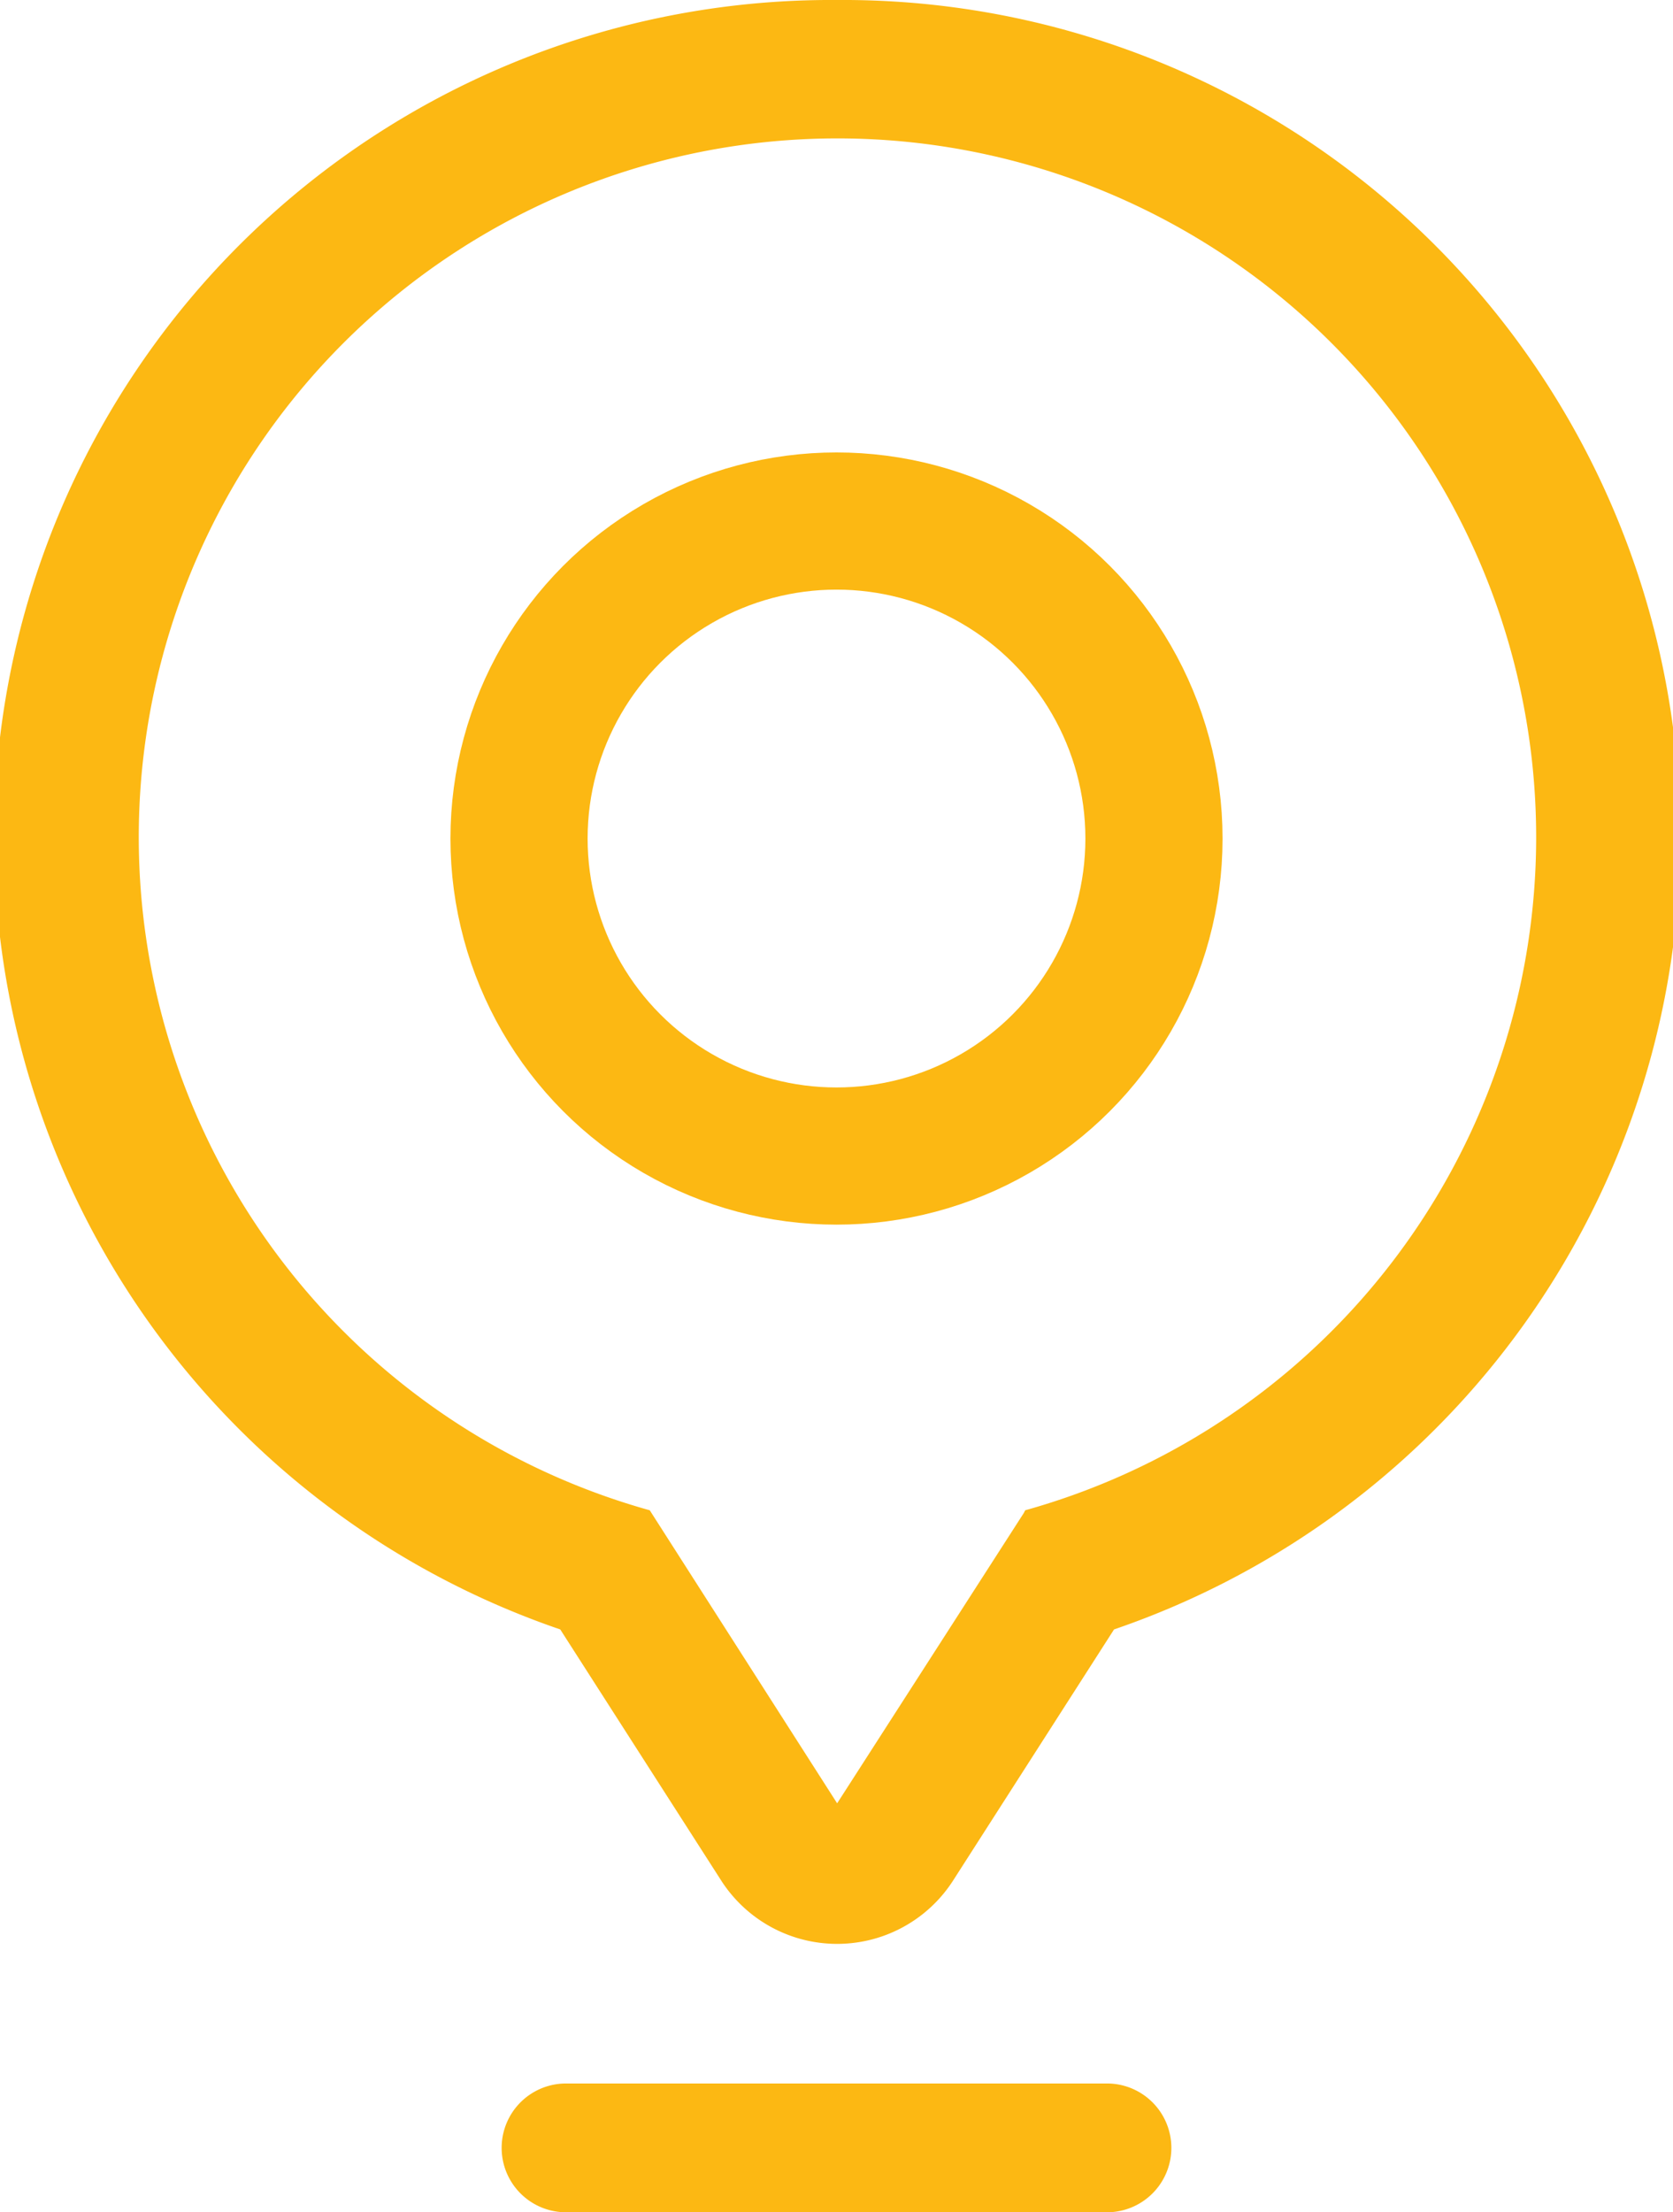 <svg xmlns="http://www.w3.org/2000/svg" viewBox="0 0 25.98 34.35"><path fill="#fcb813" d="M13 0a13 13 0 0 0-4.3 25.3l2.5 3.9a2.14 2.14 0 0 0 3.6 0l2.5-3.9A13 13 0 0 0 13 0zm2.9 23.49L13 28l-2.91-4.55a10.85 10.85 0 1 1 5.83 0zM17.19 32.35h-8.4a1 1 0 0 0 0 2h8.4a1 1 0 0 0 0-2z"/><circle cx="12.99" cy="13.02" r="4.93" fill="none" stroke="#fcb813" stroke-miterlimit="10" stroke-width="2.13"/></svg>